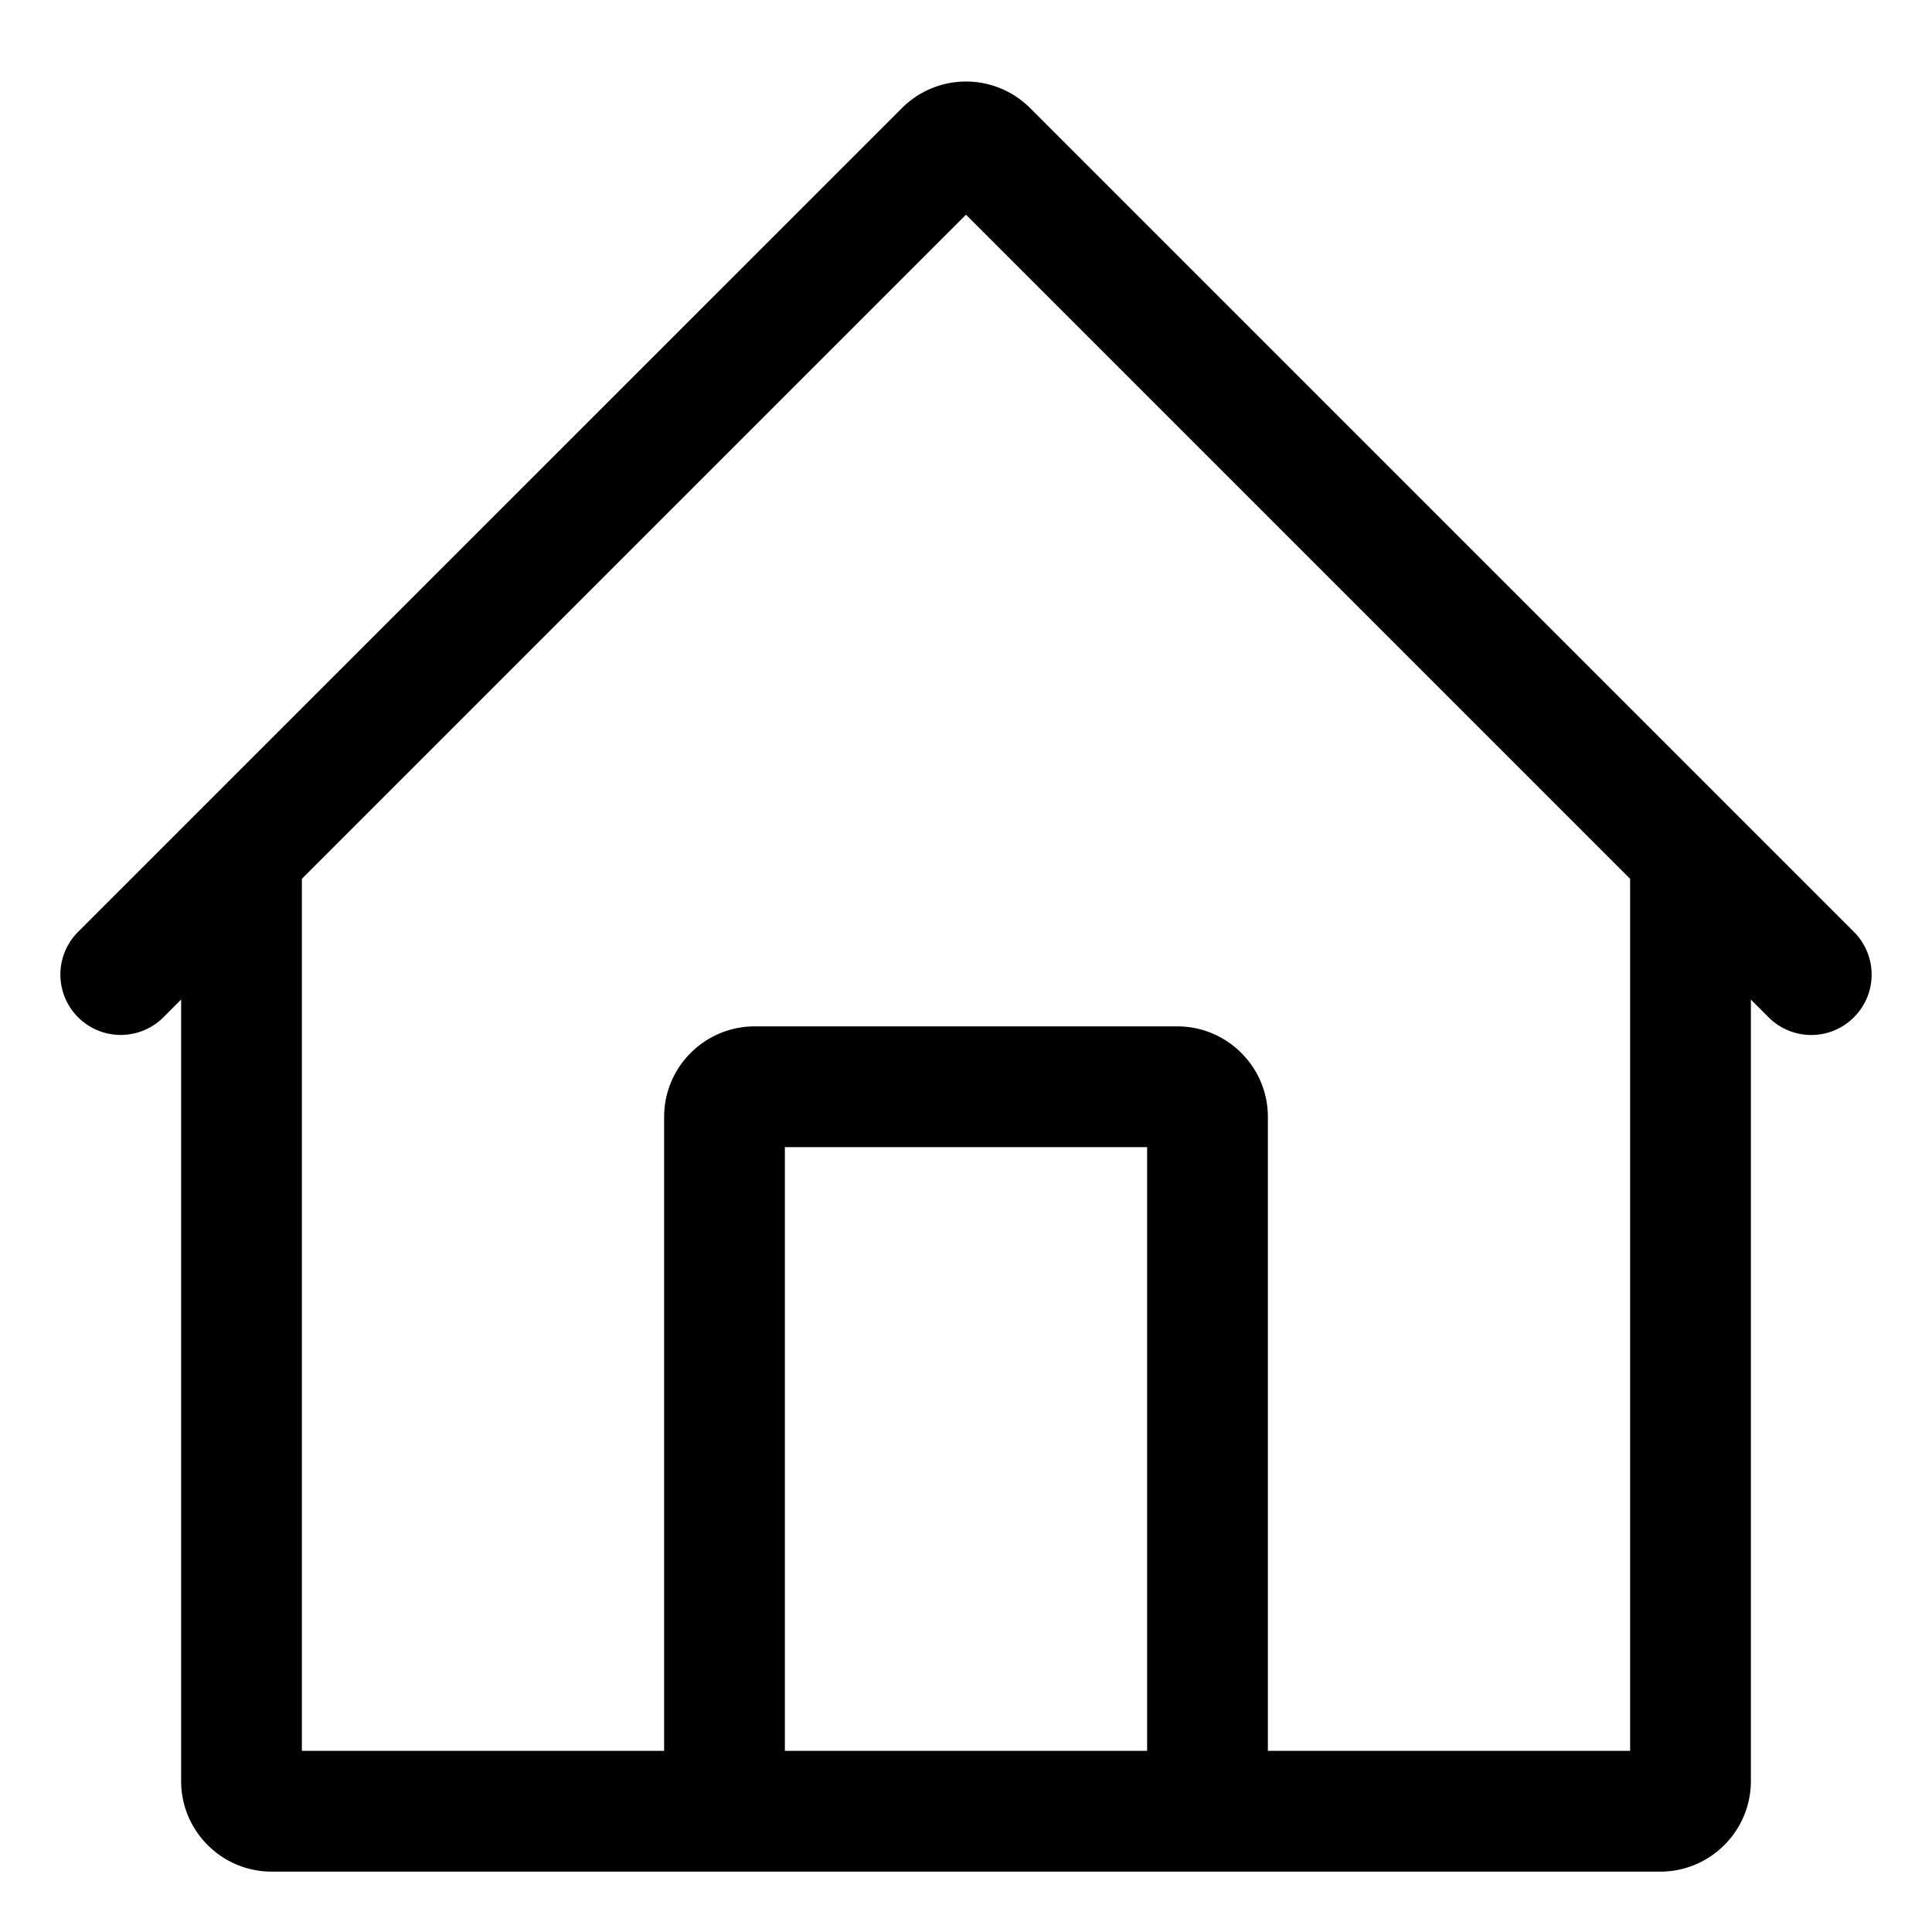 <svg xmlns="http://www.w3.org/2000/svg" viewBox="0 0 32 32">
  <path d="M30.707 15.435 17.061 1.789a1.501 1.501 0 0 0-2.121 0L1.293 15.435a.999.999 0 1 0 1.414 1.414L3 16.556V29.5c0 .827.673 1.5 1.5 1.5h23c.827 0 1.5-.673 1.5-1.5V16.556l.293.293a.997.997 0 0 0 1.414 0 .999.999 0 0 0 0-1.414ZM19 29h-6V19h6v10Zm8-10v10h-6V18.5c0-.827-.673-1.5-1.5-1.5h-7c-.827 0-1.5.673-1.5 1.5V29H5V14.556l11-11 11 11V19Z"/>
</svg>
